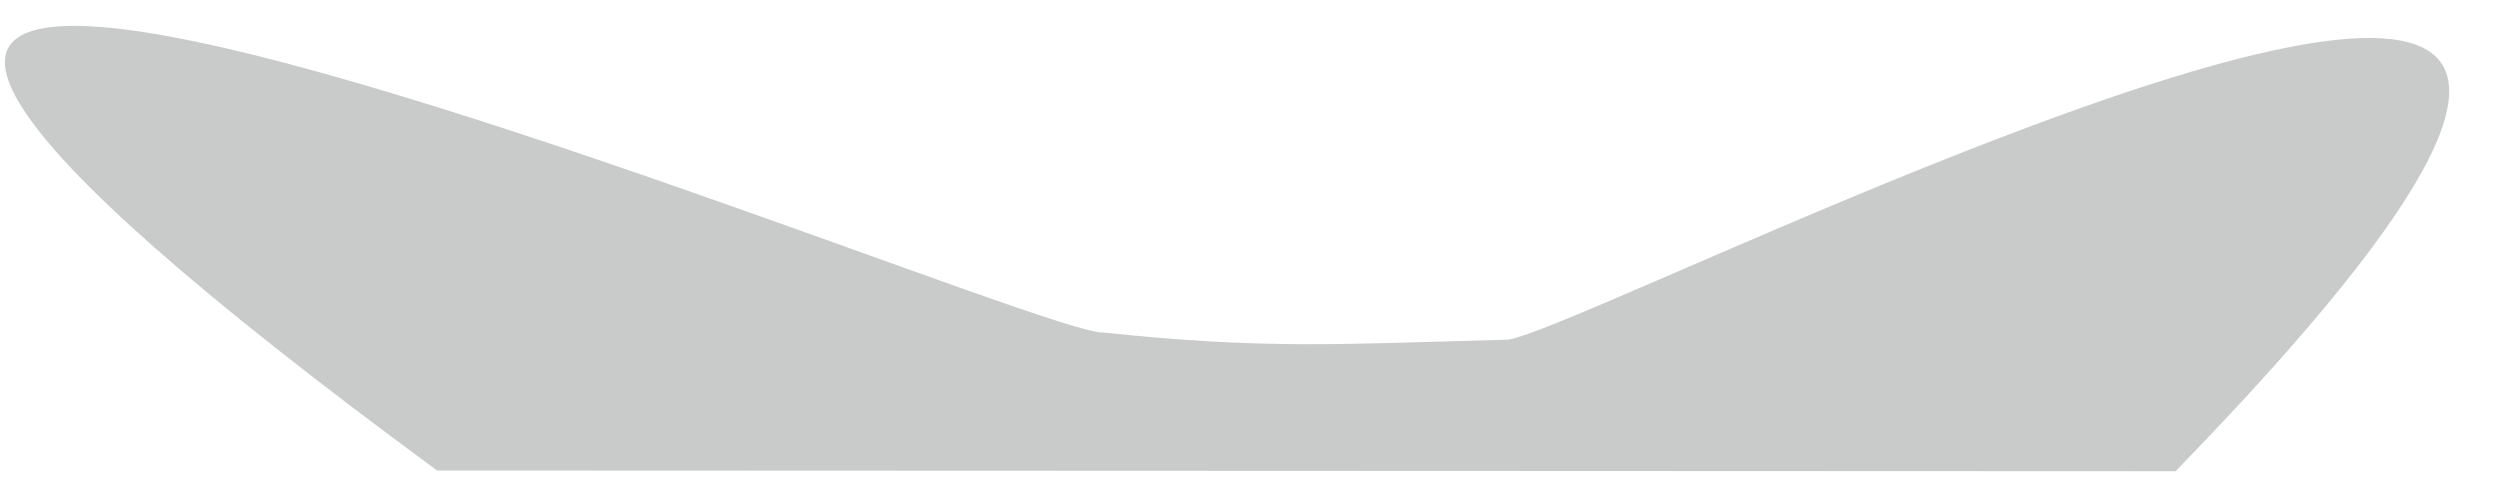 ﻿<?xml version="1.0" encoding="utf-8"?>
<svg version="1.1" xmlns:xlink="http://www.w3.org/1999/xlink" width="10px" height="2px" xmlns="http://www.w3.org/2000/svg">
  <g transform="matrix(1 0 0 1 -11 -348 )">
    <path d="M 1.748 1.882  L 8.693 1.885  L 8.702 1.885  C 9.83 0.726  9.972 0.265  9.639 0.171  C 8.963 -0.022  6.317 1.308  6.036 1.358  C 6.034 1.358  6.033 1.358  6.032 1.358  C 6.028 1.359  6.024 1.359  6.02 1.359  C 5.362 1.376  5.064 1.399  4.414 1.33  C 4.231 1.344  1.444 0.192  0.406 0.108  C -0.264 0.055  -0.207 0.445  1.743 1.878  C 1.745 1.88  1.746 1.881  1.748 1.882  Z " fill-rule="nonzero" fill="#c9caca" stroke="none" transform="matrix(1 0 0 1 11 348 )" />
  </g>
</svg>